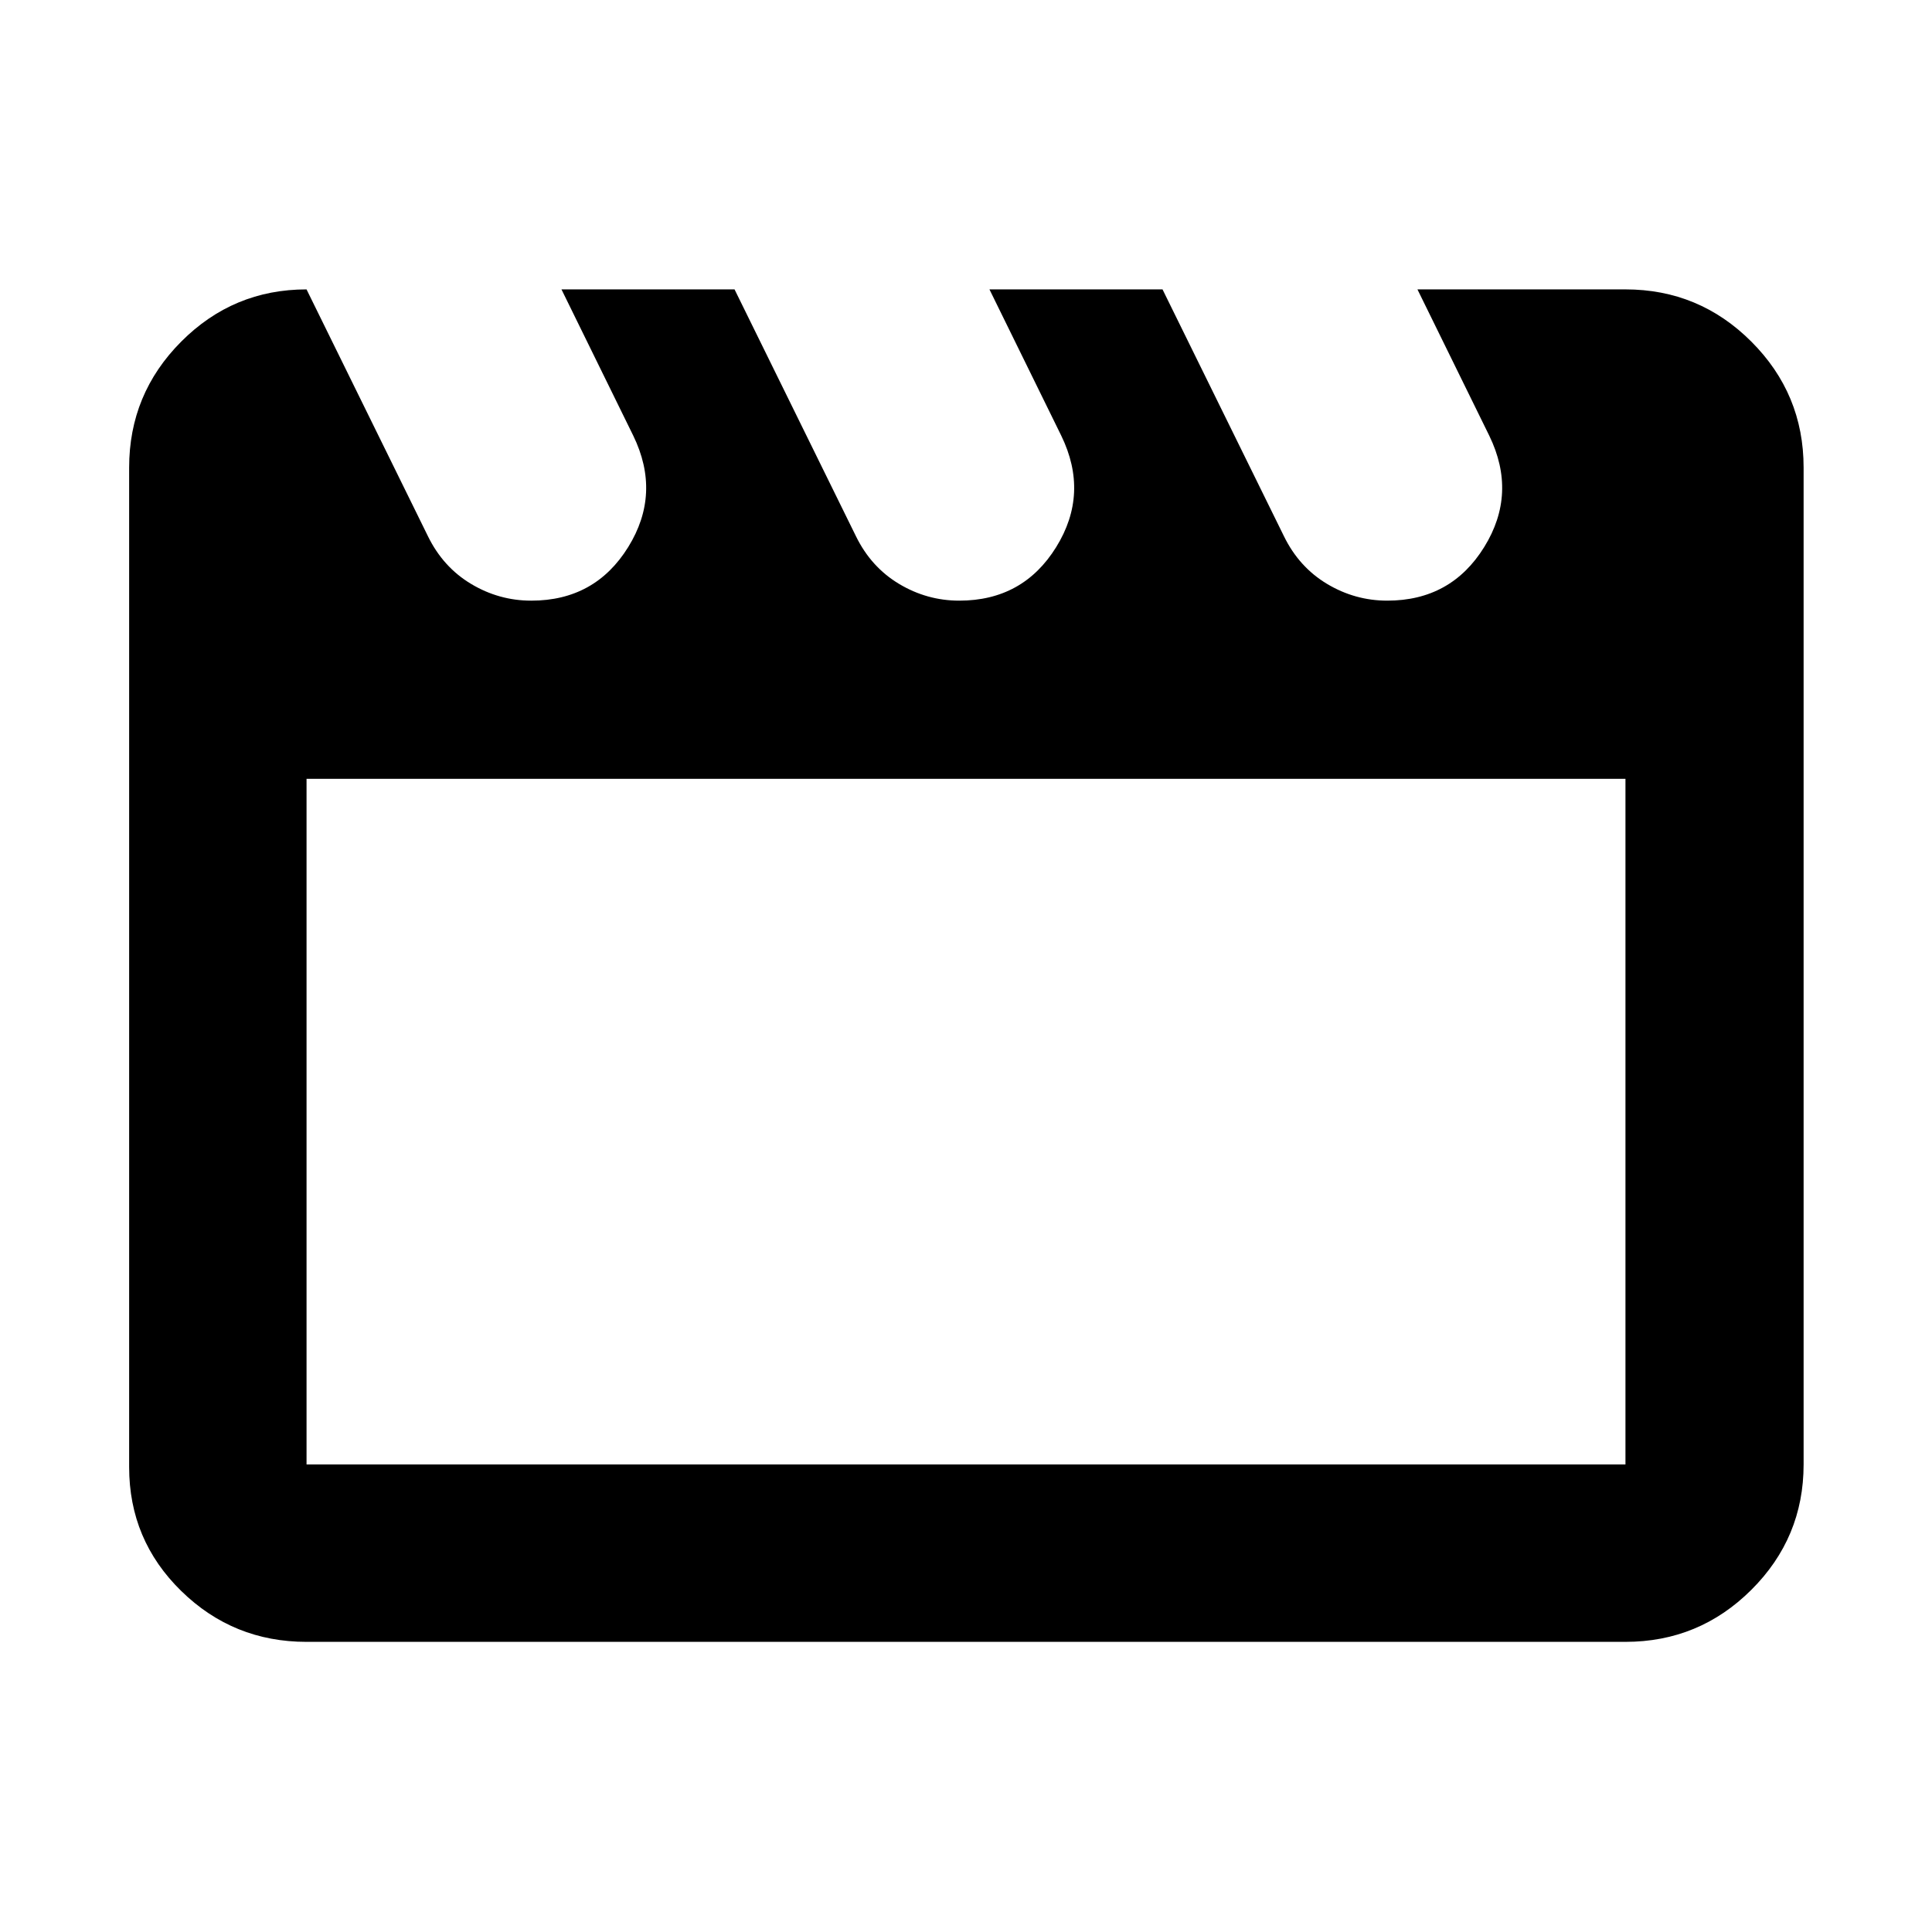 <svg xmlns="http://www.w3.org/2000/svg" height="40" viewBox="0 -960 960 960" width="40"><path d="m152.32-816.2 60.33 122.66q7.49 15.31 21.39 23.66 13.9 8.34 29.95 8.34 31.66 0 48.16-26.62 16.5-26.62 2.5-55.38l-35.66-72.66h86l60.33 122.66q7.49 15.31 21.39 23.66 13.9 8.34 29.94 8.34 31.67 0 48.17-26.62t2.5-55.38l-35.67-72.66h86l60.34 122.66q7.48 15.31 21.38 23.66 13.91 8.34 29.95 8.34 31.67 0 48.17-26.62t2.5-55.38l-35.67-72.66h103.36q36.6 0 62.56 25.96t25.96 62.56v495.36q0 36.44-25.96 62.29-25.96 25.86-62.56 25.86H152.32q-36.44 0-62.29-25.3-25.86-25.3-25.86-61.53v-496.68q0-36.6 25.86-62.56 25.85-25.96 62.29-25.96Zm0 243.19v340.69h655.36v-340.69H152.32Zm0 0v340.69-340.69Z"/></svg>